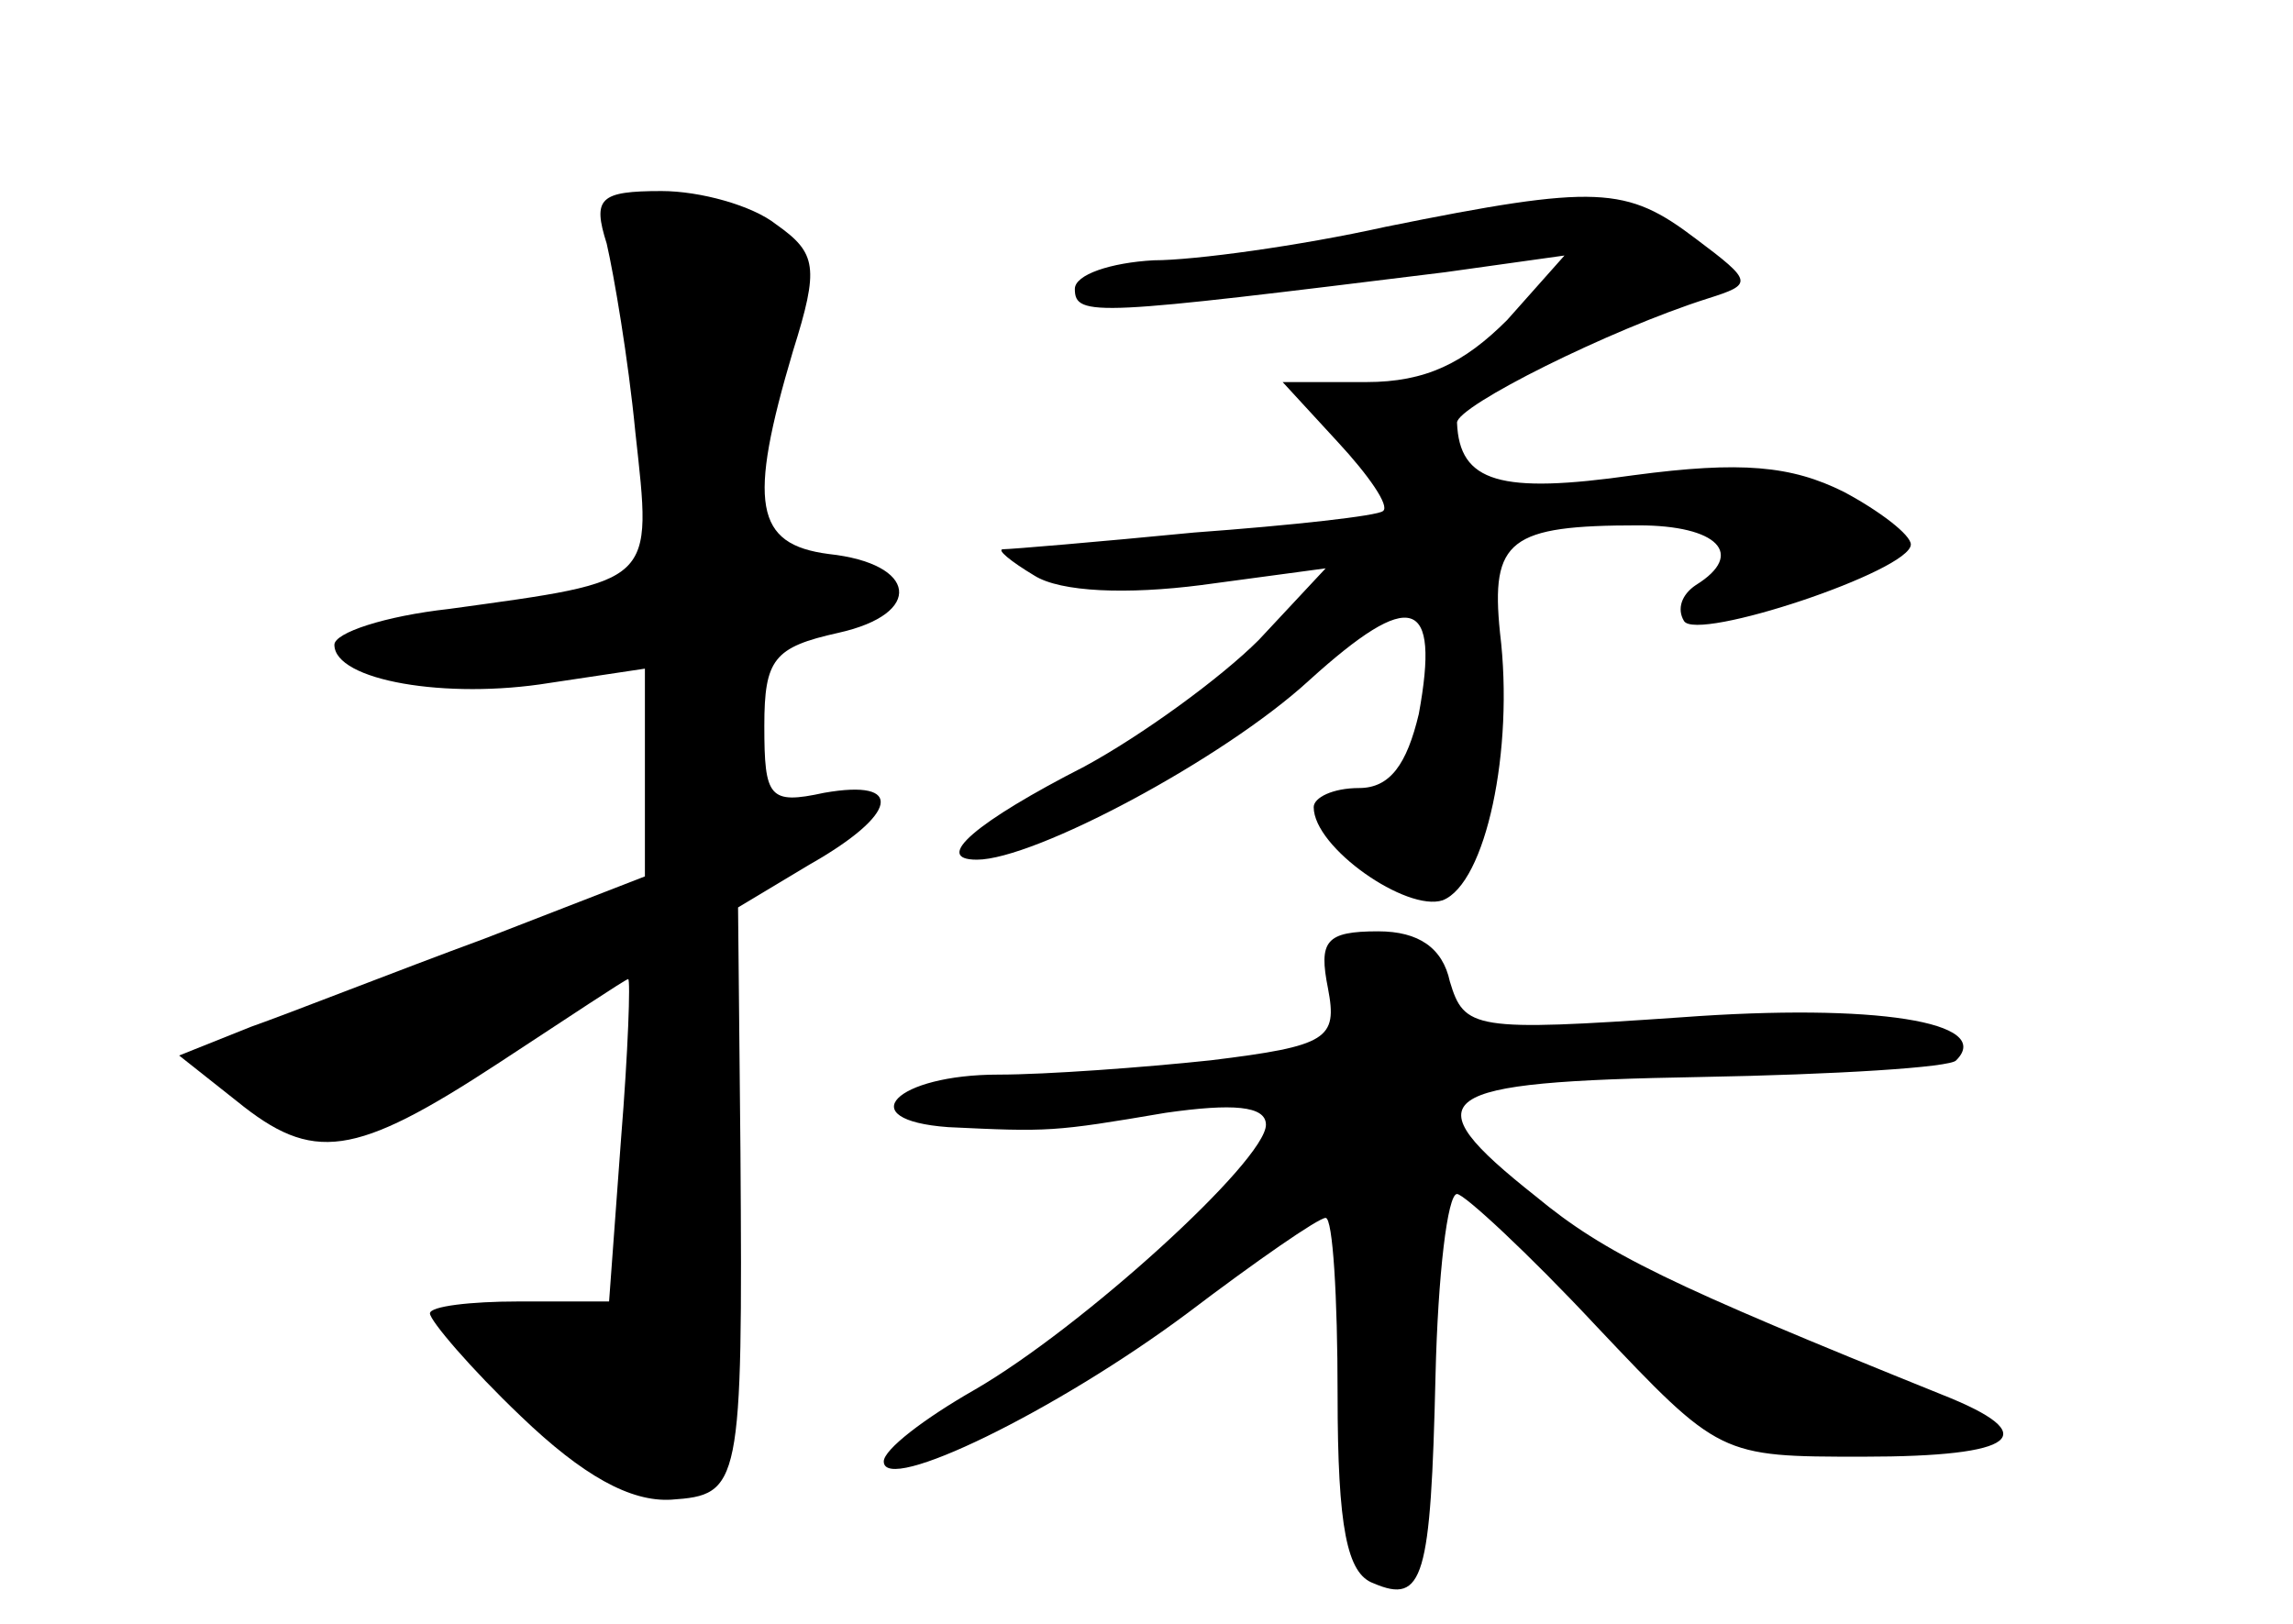 <?xml version="1.0" standalone="no"?>
<!DOCTYPE svg PUBLIC "-//W3C//DTD SVG 20010904//EN"
 "http://www.w3.org/TR/2001/REC-SVG-20010904/DTD/svg10.dtd">
<svg version="1.0" xmlns="http://www.w3.org/2000/svg"
 width="96pt" height="68pt" viewBox="0 0 96 68"
 preserveAspectRatio="xMidYMid meet">
<g transform="translate(0,68) scale(0.1,-0.1)"
fill="#000000" stroke="none">
<path d="M254 578 c3 -13 9 -48 12 -79 7 -64 9 -62 -78 -74 -27 -3 -48 -10
-48 -15 0 -15 47 -23 90 -16 l40 6 0 -43 0 -44 -67 -26 c-38 -14 -81 -31 -98
-37 l-30 -12 24 -19 c32 -26 49 -24 110 16 29 19 53 35 54 35 1 0 0 -30 -3
-67 l-5 -68 -38 0 c-20 0 -37 -2 -37 -5 0 -3 17 -23 38 -43 26 -25 46 -36 63
-35 29 2 30 5 29 146 l-1 102 30 18 c37 21 40 36 6 30 -23 -5 -25 -2 -25 28 0
28 4 33 31 39 36 8 33 29 -4 33 -31 4 -34 21 -15 85 11 35 10 41 -7 53 -10 8
-32 14 -48 14 -26 0 -29 -3 -23 -22z"/>
<path d="M580 585 c-36 -8 -80 -14 -97 -14 -18 -1 -33 -6 -33 -12 0 -12 9 -11
155 7 l50 7 -24 -27 c-18 -18 -34 -26 -59 -26 l-35 0 23 -25 c13 -14 22 -27
19 -29 -2 -2 -38 -6 -79 -9 -41 -4 -77 -7 -80 -7 -3 0 3 -5 13 -11 11 -7 39
-8 70 -4 l52 7 -28 -30 c-16 -16 -49 -40 -73 -53 -45 -23 -64 -39 -45 -39 24
0 103 42 139 75 43 39 55 35 46 -14 -5 -21 -12 -31 -25 -31 -11 0 -19 -4 -19
-8 0 -17 39 -44 54 -39 18 7 30 63 24 112 -4 39 4 45 58 45 33 0 45 -12 24
-25 -6 -4 -8 -10 -5 -15 5 -9 95 21 95 32 0 4 -13 14 -28 22 -22 11 -43 13
-88 7 -56 -8 -73 -3 -74 22 0 7 64 39 105 52 19 6 19 7 -5 25 -29 22 -41 23
-130 5z"/>
<path d="M556 266 c4 -21 0 -24 -49 -30 -28 -3 -69 -6 -89 -6 -43 0 -62 -19
-21 -22 42 -2 44 -2 91 6 28 4 42 3 42 -5 0 -15 -77 -85 -122 -111 -21 -12
-38 -25 -38 -30 0 -14 72 21 127 62 29 22 55 40 58 40 3 0 5 -33 5 -74 0 -56
4 -75 15 -79 21 -9 24 2 26 87 1 42 5 76 9 76 3 0 30 -25 58 -55 52 -55 52
-55 112 -55 65 0 76 9 33 26 -114 46 -141 59 -170 83 -53 42 -44 48 69 50 56
1 105 4 107 7 16 16 -34 24 -115 18 -87 -6 -91 -5 -97 15 -3 14 -13 21 -30 21
-22 0 -25 -4 -21 -24z"/>
</g>
</svg>
